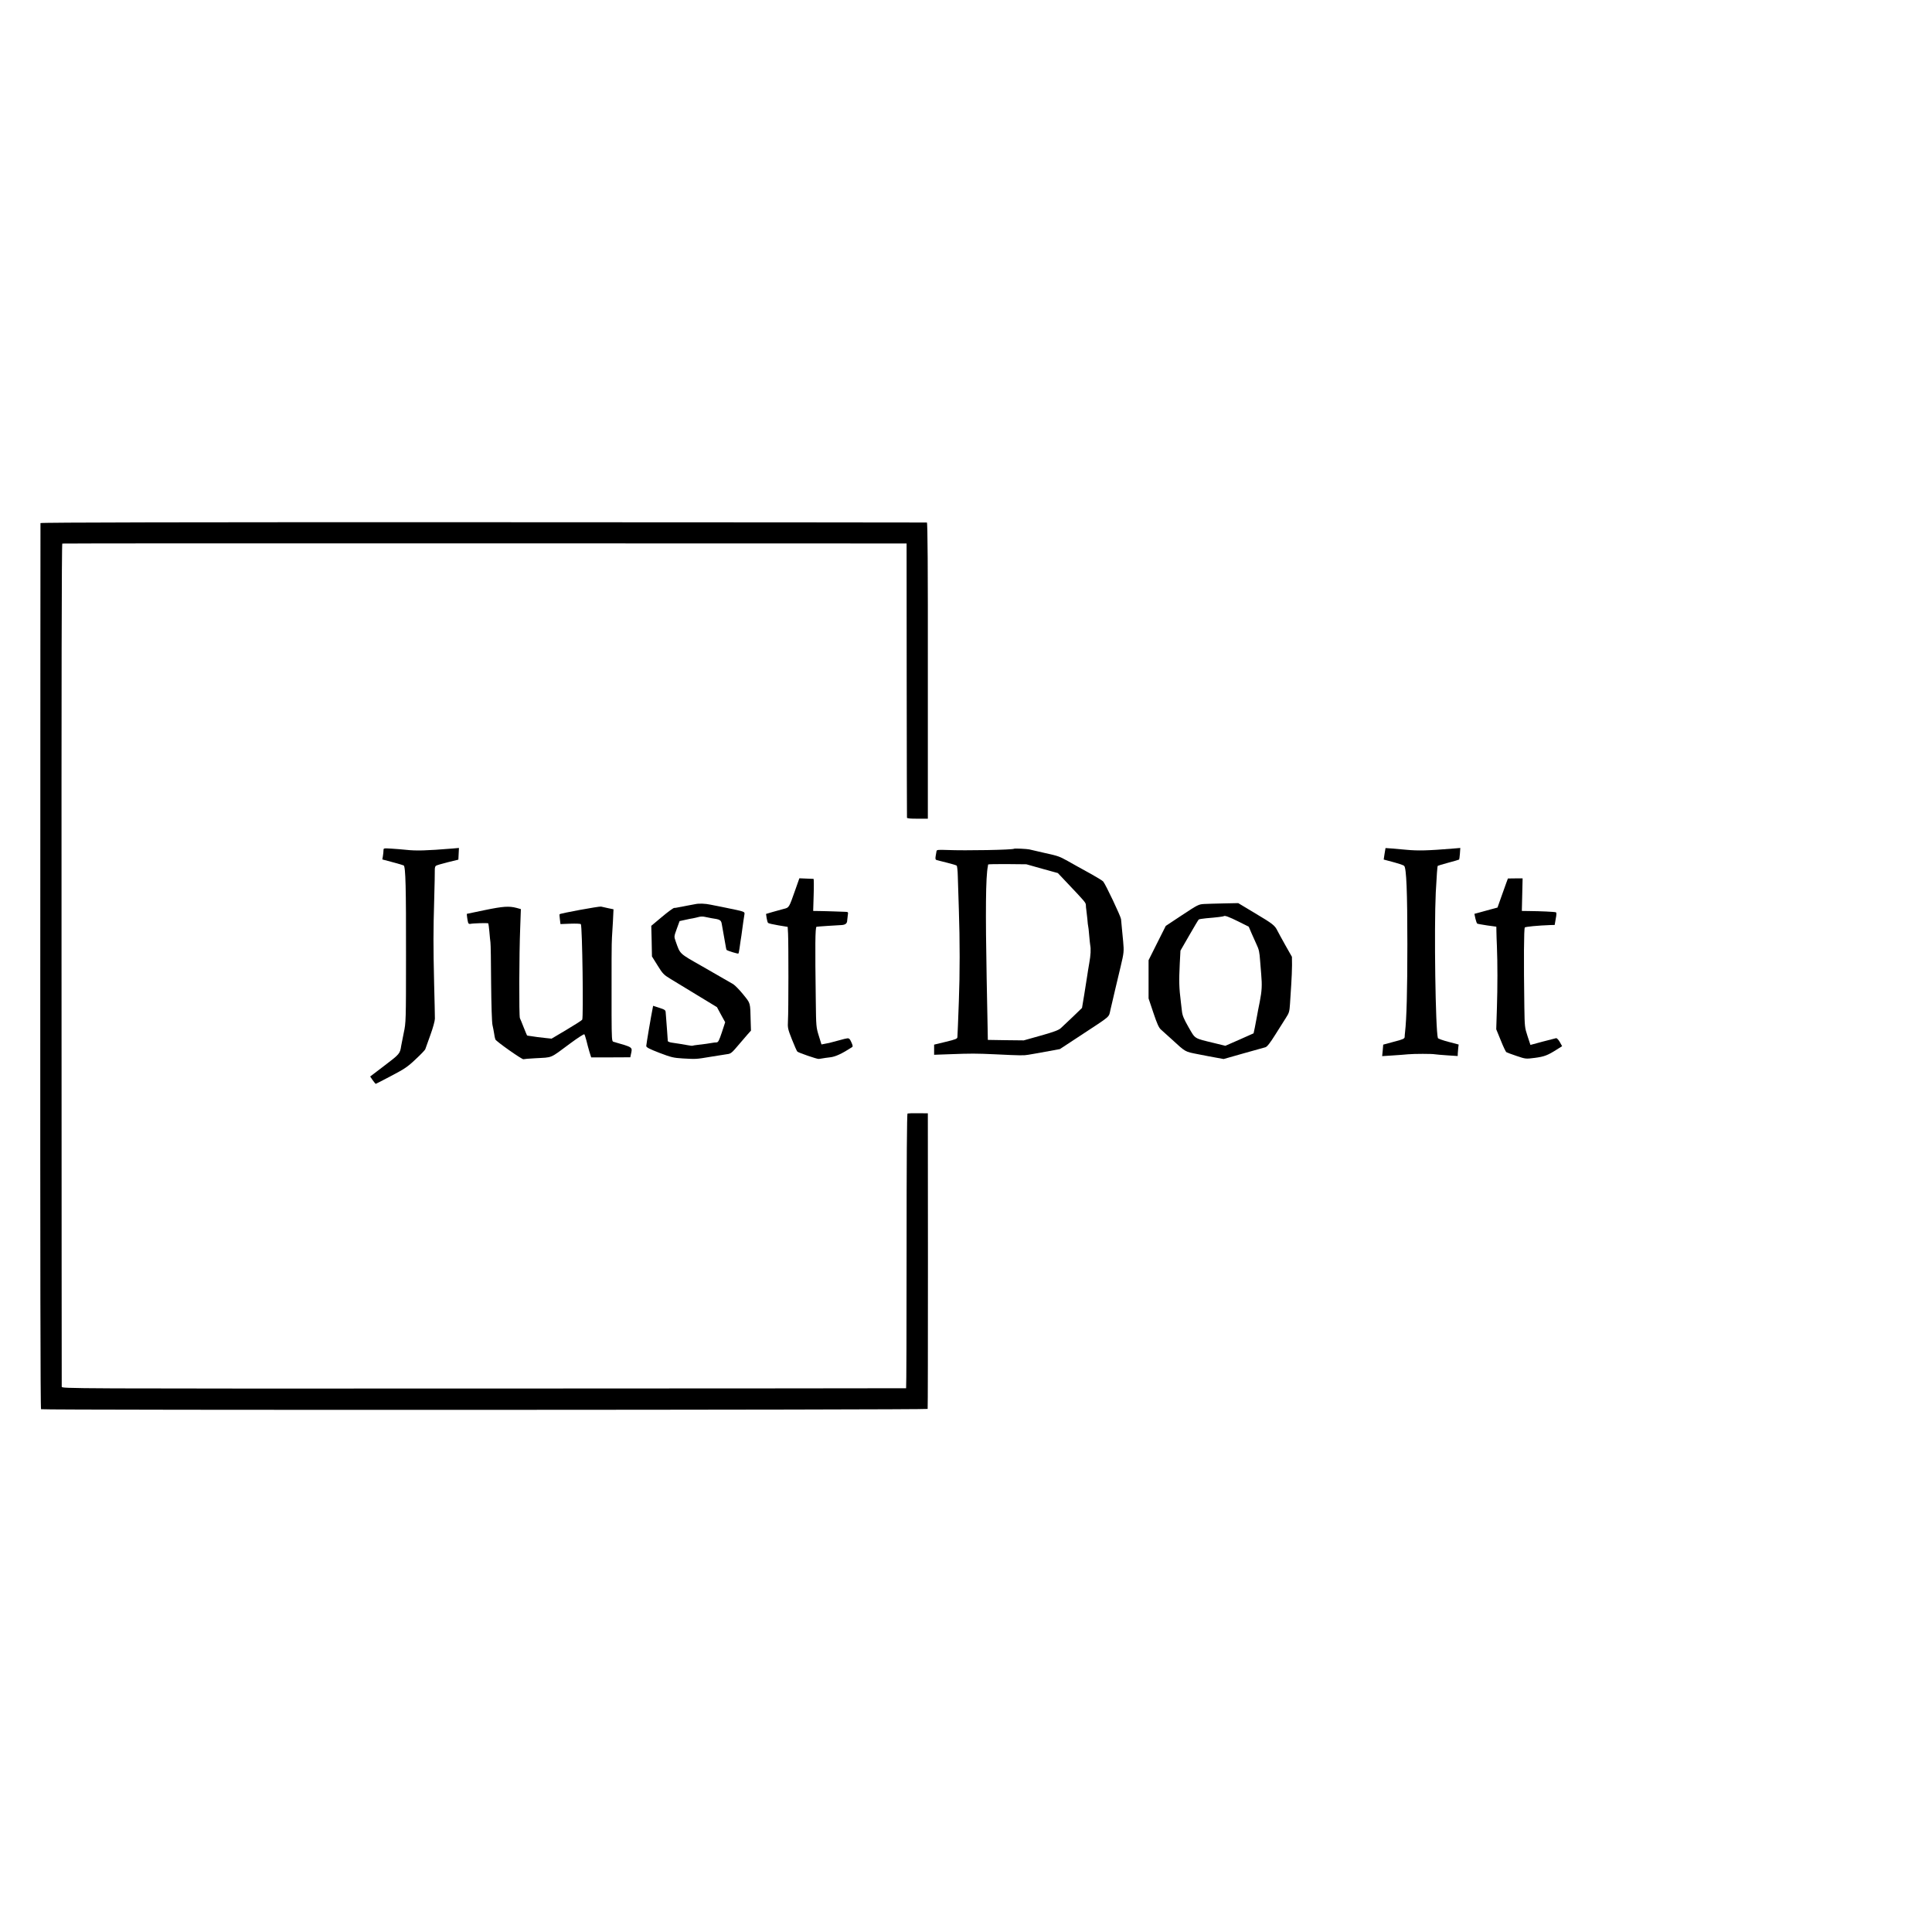 <?xml version="1.0" standalone="no"?>
<!DOCTYPE svg PUBLIC "-//W3C//DTD SVG 20010904//EN"
 "http://www.w3.org/TR/2001/REC-SVG-20010904/DTD/svg10.dtd">
<svg version="1.0" xmlns="http://www.w3.org/2000/svg"
 width="2000pt" height="2000pt" viewBox="0 0 2000 2000"
 preserveAspectRatio="xMidYMid meet">
<g transform="translate(0,2000) scale(0.1,-0.1)"
fill="#000000" stroke="none">
<path d="M419 14585 c0 -5 -2 -2070 -2 -4588 -1 -3044 1 -4581 8 -4585 18 -11
9174 -8 9178 3 2 6 3 696 3 1535 l-1 1525 -100 1 c-55 1 -104 -1 -110 -3 -7
-2 -10 -485 -10 -1423 0 -781 -2 -1420 -5 -1421 -3 -1 -1970 -2 -4373 -3
-4361 -1 -4367 -1 -4368 19 0 11 -2 1979 -2 4372 -1 2895 1 4354 8 4356 6 2
1974 3 4375 2 l4365 -1 1 -1414 c1 -778 2 -1420 3 -1425 1 -7 41 -11 109 -10
l107 0 0 1533 c1 1061 -2 1532 -10 1533 -5 1 -2072 2 -4592 3 -3049 1 -4583
-2 -4584 -9z"/>
<path d="M3970 11198 c0 -13 -3 -39 -6 -59 l-6 -36 105 -28 c58 -15 110 -31
116 -34 20 -13 25 -234 24 -936 0 -673 -1 -693 -23 -795 -12 -58 -24 -119 -27
-137 -12 -80 -16 -85 -170 -202 l-151 -115 26 -38 c15 -21 29 -38 32 -38 3 0
75 38 161 83 137 72 169 93 252 172 53 49 98 96 100 105 3 8 26 74 52 145 27
74 47 147 47 170 0 22 -3 186 -8 365 -9 396 -9 528 1 875 4 149 7 284 6 301
-1 17 4 36 11 41 7 6 63 22 123 37 l110 27 3 61 3 60 -68 -6 c-273 -22 -372
-25 -483 -13 -36 4 -102 9 -147 12 -81 5 -83 5 -83 -17z"/>
<path d="M10498 11214 c-13 -12 -501 -21 -697 -13 -87 3 -104 2 -106 -11 -2
-8 -5 -32 -9 -52 -5 -30 -2 -38 12 -42 9 -2 58 -14 107 -27 50 -12 94 -26 99
-30 4 -4 10 -52 11 -106 2 -54 7 -210 11 -348 11 -325 11 -663 0 -950 -8 -216
-12 -322 -15 -371 -1 -17 -17 -24 -121 -49 l-120 -29 0 -52 0 -53 168 6 c215
8 263 8 462 -1 265 -13 300 -13 344 -5 22 4 57 10 76 13 19 3 84 15 144 26
l108 20 207 136 c334 220 296 187 317 274 10 41 19 80 20 85 2 12 43 183 85
360 34 142 35 158 26 258 -4 37 -10 97 -13 135 -3 37 -7 81 -9 97 -3 29 -159
359 -185 390 -7 8 -60 41 -119 74 -127 70 -185 102 -248 138 -87 48 -97 52
-238 83 -77 18 -149 34 -160 37 -21 5 -153 12 -157 7z m290 -207 l163 -45 103
-109 c180 -190 186 -197 187 -223 0 -14 2 -34 4 -45 2 -11 7 -54 11 -95 3 -41
7 -77 9 -80 2 -3 6 -43 10 -90 4 -47 9 -94 11 -105 8 -40 5 -102 -10 -185 -8
-47 -18 -105 -21 -130 -4 -25 -17 -110 -30 -190 l-24 -144 -94 -91 c-52 -49
-108 -102 -124 -117 -22 -21 -69 -39 -207 -78 l-178 -50 -186 2 -186 3 -2 115
c-1 63 -5 295 -10 515 -13 696 -10 1058 12 1165 1 8 3 18 3 21 1 3 90 5 199 4
l197 -2 163 -46z"/>
<path d="M14333 11162 l-9 -60 45 -12 c107 -28 157 -44 167 -54 23 -21 33
-268 33 -811 0 -482 -8 -772 -24 -910 -2 -16 -4 -39 -4 -50 -1 -17 -17 -25
-111 -49 -60 -16 -110 -29 -111 -30 0 0 -3 -27 -5 -60 l-6 -59 109 7 c59 4
131 9 158 12 63 6 253 6 280 0 12 -2 69 -7 128 -11 l107 -7 1 28 c1 16 3 43 5
60 l4 31 -106 28 c-58 15 -107 33 -109 39 -25 82 -40 1137 -22 1506 10 187 16
273 21 277 2 2 52 17 111 33 59 16 109 30 110 32 2 2 5 29 8 61 l4 59 -71 -6
c-268 -22 -367 -24 -486 -13 -41 4 -107 9 -146 13 l-71 5 -10 -59z"/>
<path d="M8232 10786 c-65 -185 -63 -181 -119 -195 -26 -7 -78 -21 -116 -32
l-67 -20 6 -42 c4 -23 10 -46 15 -51 5 -5 52 -16 106 -25 l97 -16 4 -70 c5
-96 5 -801 -1 -900 -4 -76 -2 -86 41 -195 25 -63 50 -120 56 -126 12 -12 204
-78 221 -76 6 0 21 3 35 5 14 3 52 8 85 12 54 6 122 38 224 104 11 7 10 16 -5
50 -17 39 -26 46 -49 41 -5 -1 -17 -3 -25 -5 -8 -2 -42 -11 -75 -20 -76 -21
-93 -25 -130 -31 l-31 -6 -28 90 c-27 87 -28 96 -31 363 -8 584 -6 751 7 765
2 1 53 5 113 9 61 4 127 8 149 9 38 3 55 17 56 46 1 8 3 32 6 53 6 36 5 37
-28 38 -18 1 -69 2 -113 4 -44 2 -111 3 -149 4 l-68 1 5 165 c3 91 2 166 -1
167 -4 0 -39 2 -77 3 l-70 3 -43 -122z"/>
<path d="M15595 10866 c-8 -23 -33 -90 -54 -151 l-39 -110 -78 -21 c-44 -12
-97 -26 -120 -33 l-41 -11 10 -48 c6 -26 15 -50 19 -53 5 -3 51 -11 103 -19
l95 -13 1 -56 c0 -31 3 -96 5 -146 7 -175 7 -423 0 -640 l-7 -220 47 -115 c25
-63 51 -118 58 -122 6 -4 54 -22 105 -39 95 -32 95 -32 190 -20 98 13 132 26
228 87 l54 34 -24 43 c-13 23 -30 41 -38 40 -8 -2 -71 -18 -140 -36 l-126 -34
-30 91 c-29 88 -30 99 -33 301 -7 482 -5 814 5 824 9 8 132 20 265 25 l44 1
11 64 c9 46 9 64 1 67 -12 5 -158 12 -277 13 l-75 1 4 168 4 169 -76 0 -76 -1
-15 -40z"/>
<path d="M7195 10640 c-22 -4 -56 -11 -75 -14 -64 -12 -85 -16 -105 -20 -11
-3 -28 -5 -37 -5 -9 -1 -66 -42 -126 -93 l-110 -92 4 -158 3 -159 58 -93 c53
-86 64 -97 133 -139 41 -25 167 -101 278 -169 l204 -124 42 -78 43 -78 -34
-104 c-30 -89 -38 -104 -56 -105 -12 0 -30 -2 -39 -4 -31 -6 -103 -16 -152
-21 -28 -3 -52 -7 -56 -9 -3 -2 -26 0 -50 5 -57 10 -103 18 -161 26 -25 3 -46
11 -46 18 0 11 -14 195 -18 246 -1 14 -3 36 -4 50 -1 23 -9 29 -65 47 l-65 21
-5 -27 c-15 -72 -66 -373 -66 -389 0 -14 30 -30 136 -71 123 -47 146 -52 242
-58 140 -8 137 -8 287 17 72 12 148 24 170 27 42 5 48 10 135 113 25 29 60 71
79 92 l35 39 -3 97 c-5 199 0 181 -77 277 -38 47 -85 95 -104 107 -42 25 -37
22 -318 183 -246 140 -229 124 -278 262 -17 48 -17 48 12 128 l29 80 55 12
c30 7 69 15 85 17 17 3 44 10 60 14 17 5 44 5 60 1 17 -4 48 -10 70 -14 86
-12 99 -19 106 -56 9 -51 39 -221 44 -248 2 -13 5 -24 7 -25 16 -11 119 -42
122 -37 3 3 7 27 11 51 11 76 13 94 20 135 3 22 8 55 10 73 6 44 15 111 21
144 5 32 8 30 -196 72 -69 14 -138 28 -155 31 -56 12 -120 14 -160 5z"/>
<path d="M12466 10642 c-58 -3 -67 -8 -229 -115 l-169 -112 -89 -177 -89 -178
0 -198 0 -198 50 -149 c38 -114 57 -155 78 -173 15 -13 65 -59 112 -101 146
-134 134 -127 271 -154 68 -14 156 -30 195 -37 l71 -13 204 58 c112 31 215 60
229 64 18 6 47 43 103 132 43 68 93 147 111 176 30 46 35 62 40 140 3 48 9
140 13 203 4 63 8 153 8 200 l-1 85 -68 120 c-37 66 -74 134 -82 150 -27 55
-48 72 -228 179 l-178 107 -147 -3 c-80 -2 -173 -4 -205 -6z m355 -182 l106
-53 28 -66 c16 -36 39 -88 51 -114 27 -57 32 -79 39 -177 3 -41 8 -102 11
-135 10 -116 7 -171 -15 -285 -13 -63 -25 -126 -27 -140 -17 -93 -35 -184 -37
-187 -2 -1 -68 -31 -148 -66 l-144 -63 -115 28 c-214 52 -194 40 -266 164 -50
88 -64 121 -69 169 -4 33 -9 71 -10 85 -20 162 -21 219 -12 407 l7 132 91 158
c50 87 94 161 98 164 3 4 38 9 76 13 111 9 180 18 184 22 10 9 53 -7 152 -56z"/>
<path d="M5020 10579 c-102 -21 -186 -38 -187 -39 -3 0 7 -74 13 -91 2 -10 12
-15 22 -13 33 7 183 11 187 5 2 -4 7 -43 11 -86 3 -44 9 -93 11 -110 3 -16 6
-205 7 -420 2 -231 8 -408 14 -435 6 -25 13 -64 17 -88 3 -24 9 -52 13 -62 7
-20 280 -212 291 -205 4 2 58 7 121 10 189 11 144 -8 369 158 73 54 137 95
140 90 4 -4 13 -33 21 -63 7 -30 21 -82 31 -116 l19 -60 202 0 203 1 6 30 c17
78 26 71 -182 131 -15 4 -17 33 -18 277 -1 523 0 762 4 802 2 22 6 97 10 166
l6 126 -53 11 c-29 7 -63 14 -76 17 -21 4 -419 -69 -429 -79 -2 -2 -1 -26 3
-53 l6 -49 103 4 c57 2 105 0 108 -5 15 -23 28 -967 14 -989 -3 -6 -76 -53
-162 -104 l-155 -92 -58 6 c-31 3 -70 8 -87 10 -16 3 -47 7 -68 10 -21 2 -40
6 -41 7 -2 2 -17 40 -35 84 -17 44 -35 87 -39 95 -10 19 -8 666 3 932 l7 197
-43 12 c-79 21 -140 17 -329 -22z"/>
</g>
</svg>
